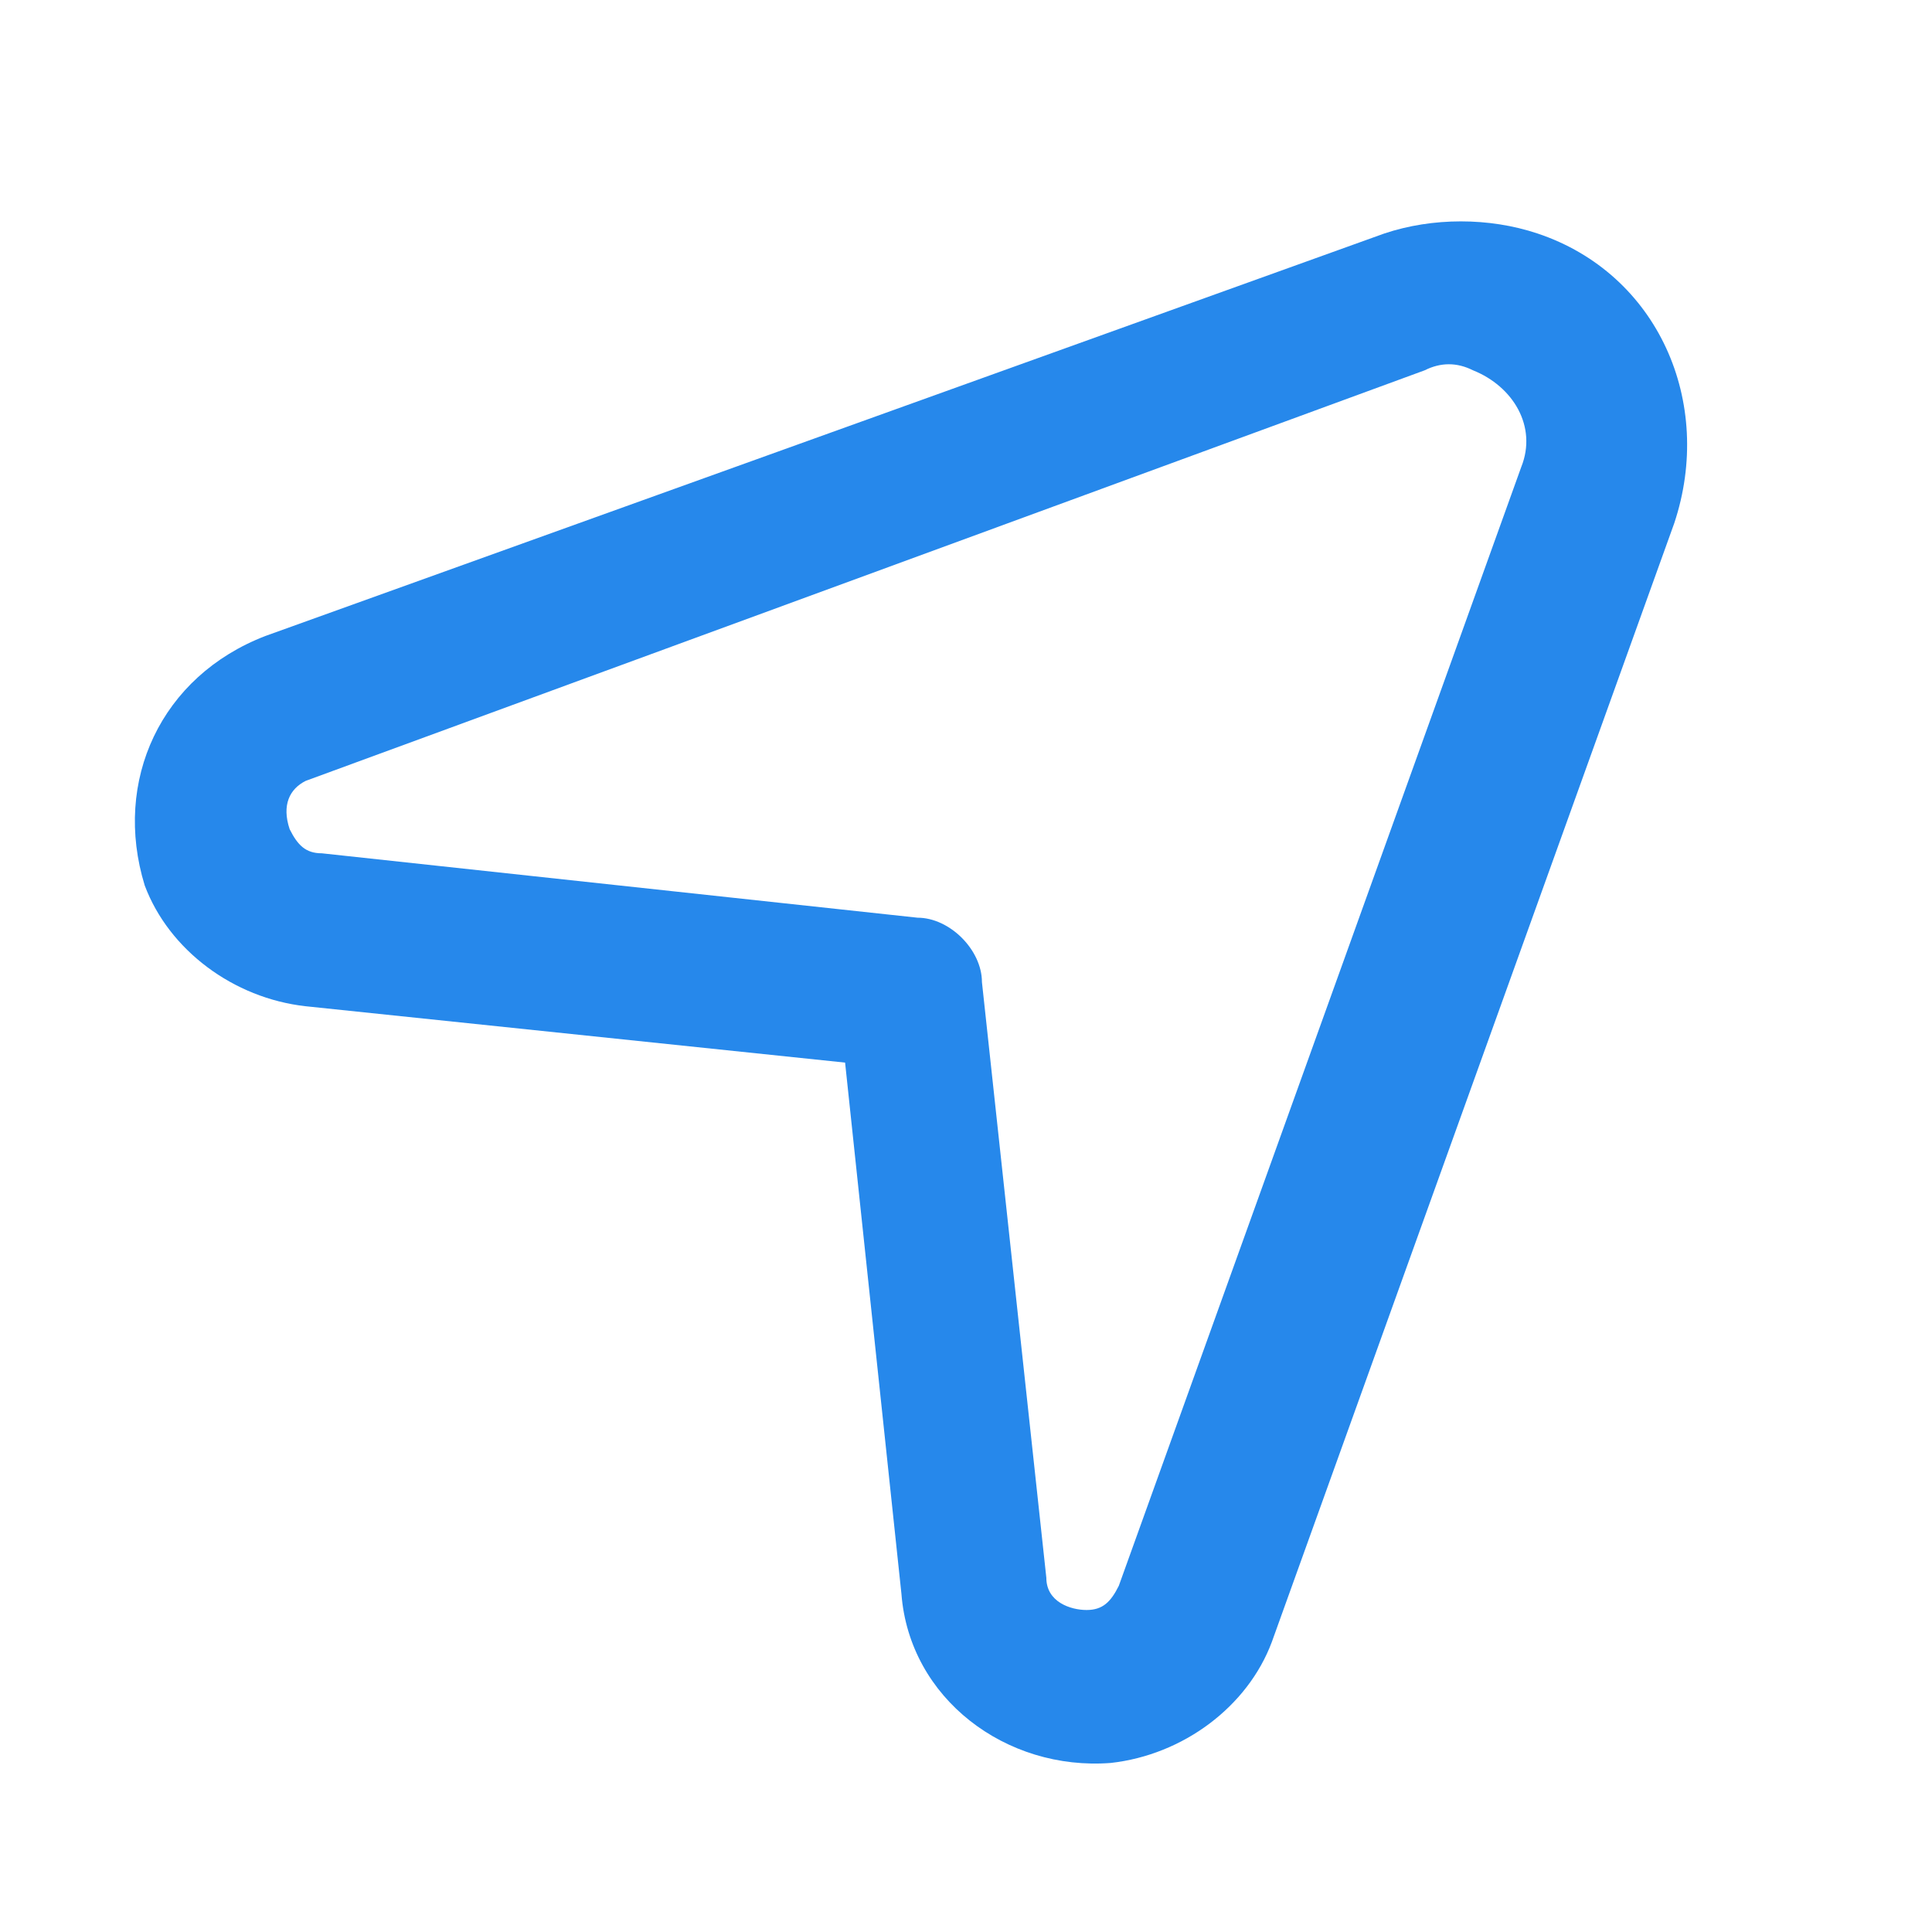 <svg width="24" height="24" viewBox="0 0 24 24" fill="none" xmlns="http://www.w3.org/2000/svg">
<path d="M10.498 13.2L3.798 12.5C2.898 12.4 2.098 11.8 1.798 11C1.398 9.7 1.998 8.4 3.298 7.9L17.198 2.9C17.798 2.7 18.498 2.7 19.098 2.9C20.598 3.4 21.298 5 20.798 6.5L15.798 20.4C15.498 21.2 14.698 21.8 13.798 21.9C12.498 22 11.298 21.1 11.198 19.8L10.498 13.2ZM3.798 9.7C3.598 9.8 3.498 10 3.598 10.3C3.698 10.5 3.798 10.6 3.998 10.6L11.398 11.4C11.798 11.4 12.198 11.8 12.198 12.2L12.998 19.6C12.998 19.9 13.298 20 13.498 20C13.698 20 13.798 19.9 13.898 19.7L18.898 5.8C19.098 5.3 18.798 4.8 18.298 4.6C18.098 4.5 17.898 4.5 17.698 4.6L3.798 9.7Z" fill="#2688EB"/>
</svg>
